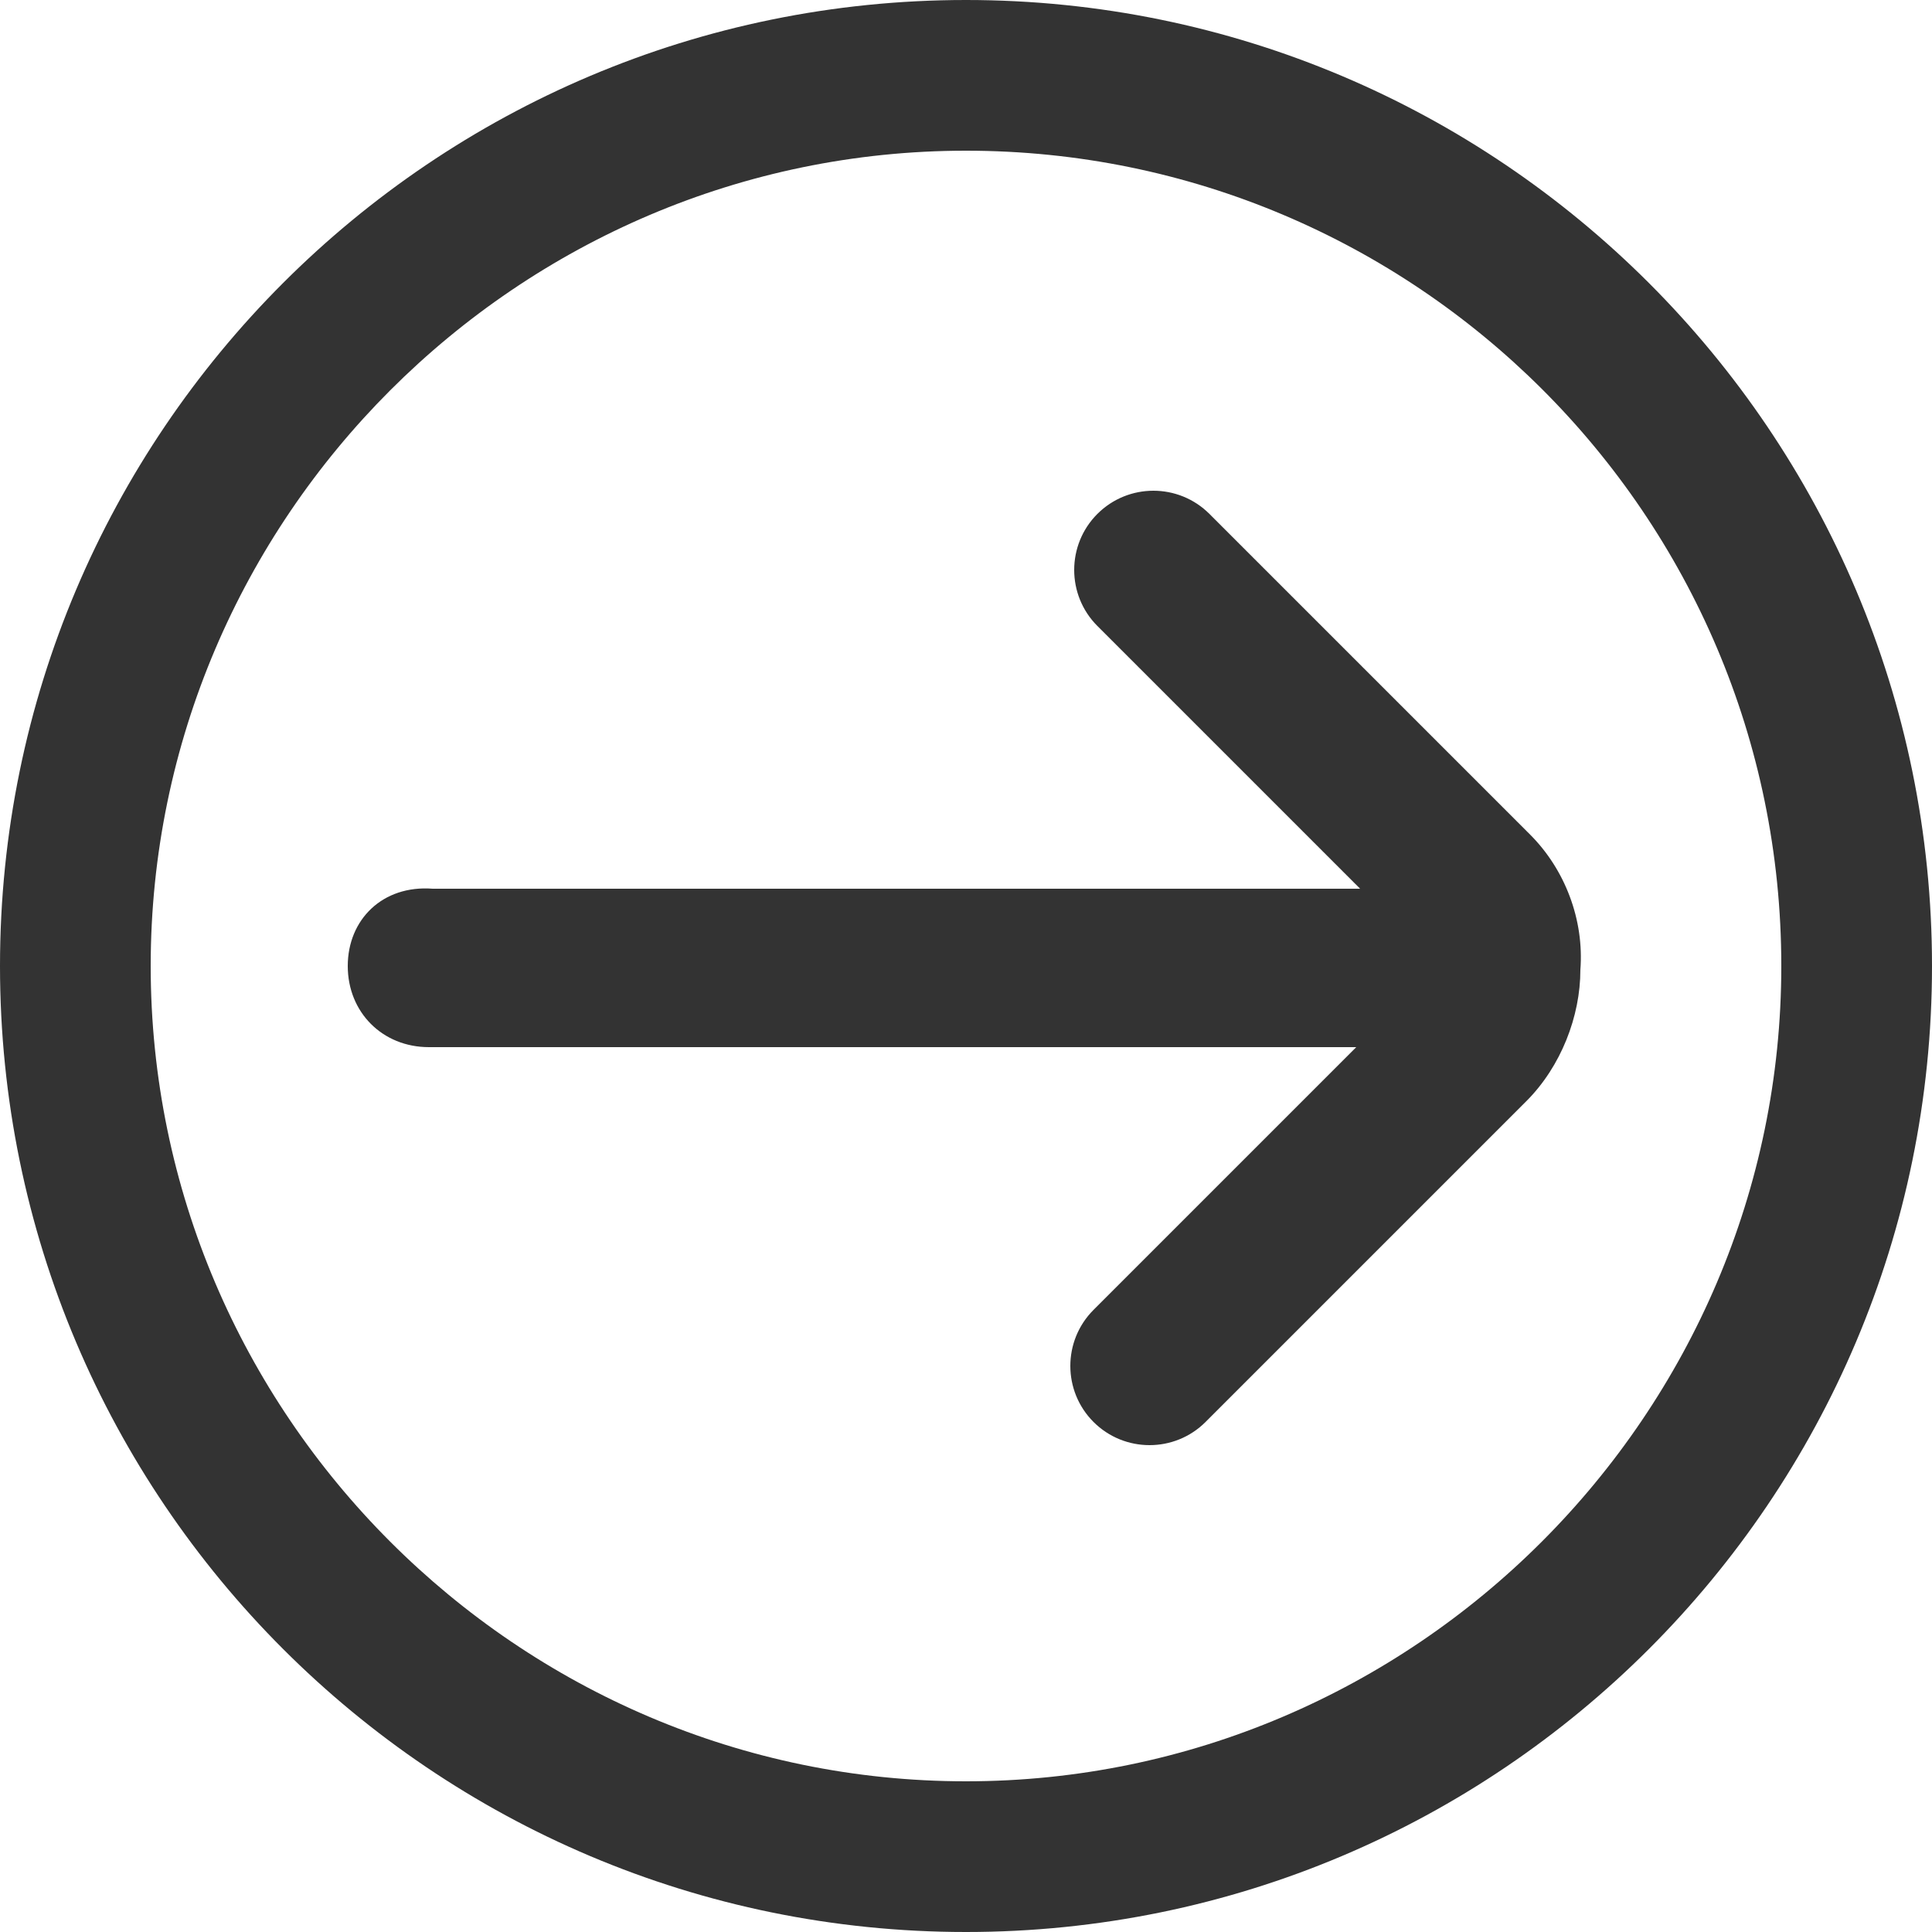 <?xml version="1.0" standalone="no"?><!DOCTYPE svg PUBLIC "-//W3C//DTD SVG 1.1//EN" "http://www.w3.org/Graphics/SVG/1.1/DTD/svg11.dtd"><svg class="icon" width="200px" height="200.00px" viewBox="0 0 1024 1024" version="1.1" xmlns="http://www.w3.org/2000/svg"><path fill="#333333" d="M512 0C229.376 0 0 229.376 0 512s229.376 512 512 512 512-229.376 512-512S794.624 0 512 0z m0 944.128C274.432 944.128 79.872 749.568 79.872 512 79.872 274.432 274.432 79.872 512 79.872c237.568 0 432.128 192.512 432.128 432.128 0 237.568-194.56 432.128-432.128 432.128zM811.008 442.368l-169.984-169.984c-16.384-16.384-43.008-16.384-59.392 0-16.384 16.384-16.384 43.008 0 59.392l139.264 139.264h-491.52c-26.624-2.048-45.056 16.384-45.056 40.96s18.432 43.008 43.008 43.008h491.52l-139.264 139.264c-16.384 16.384-16.384 43.008 0 59.392 16.384 16.384 43.008 16.384 59.392 0l169.984-169.984c18.432-18.432 28.672-45.056 28.672-69.632 2.048-26.624-8.192-53.248-26.624-71.68z" /></svg>